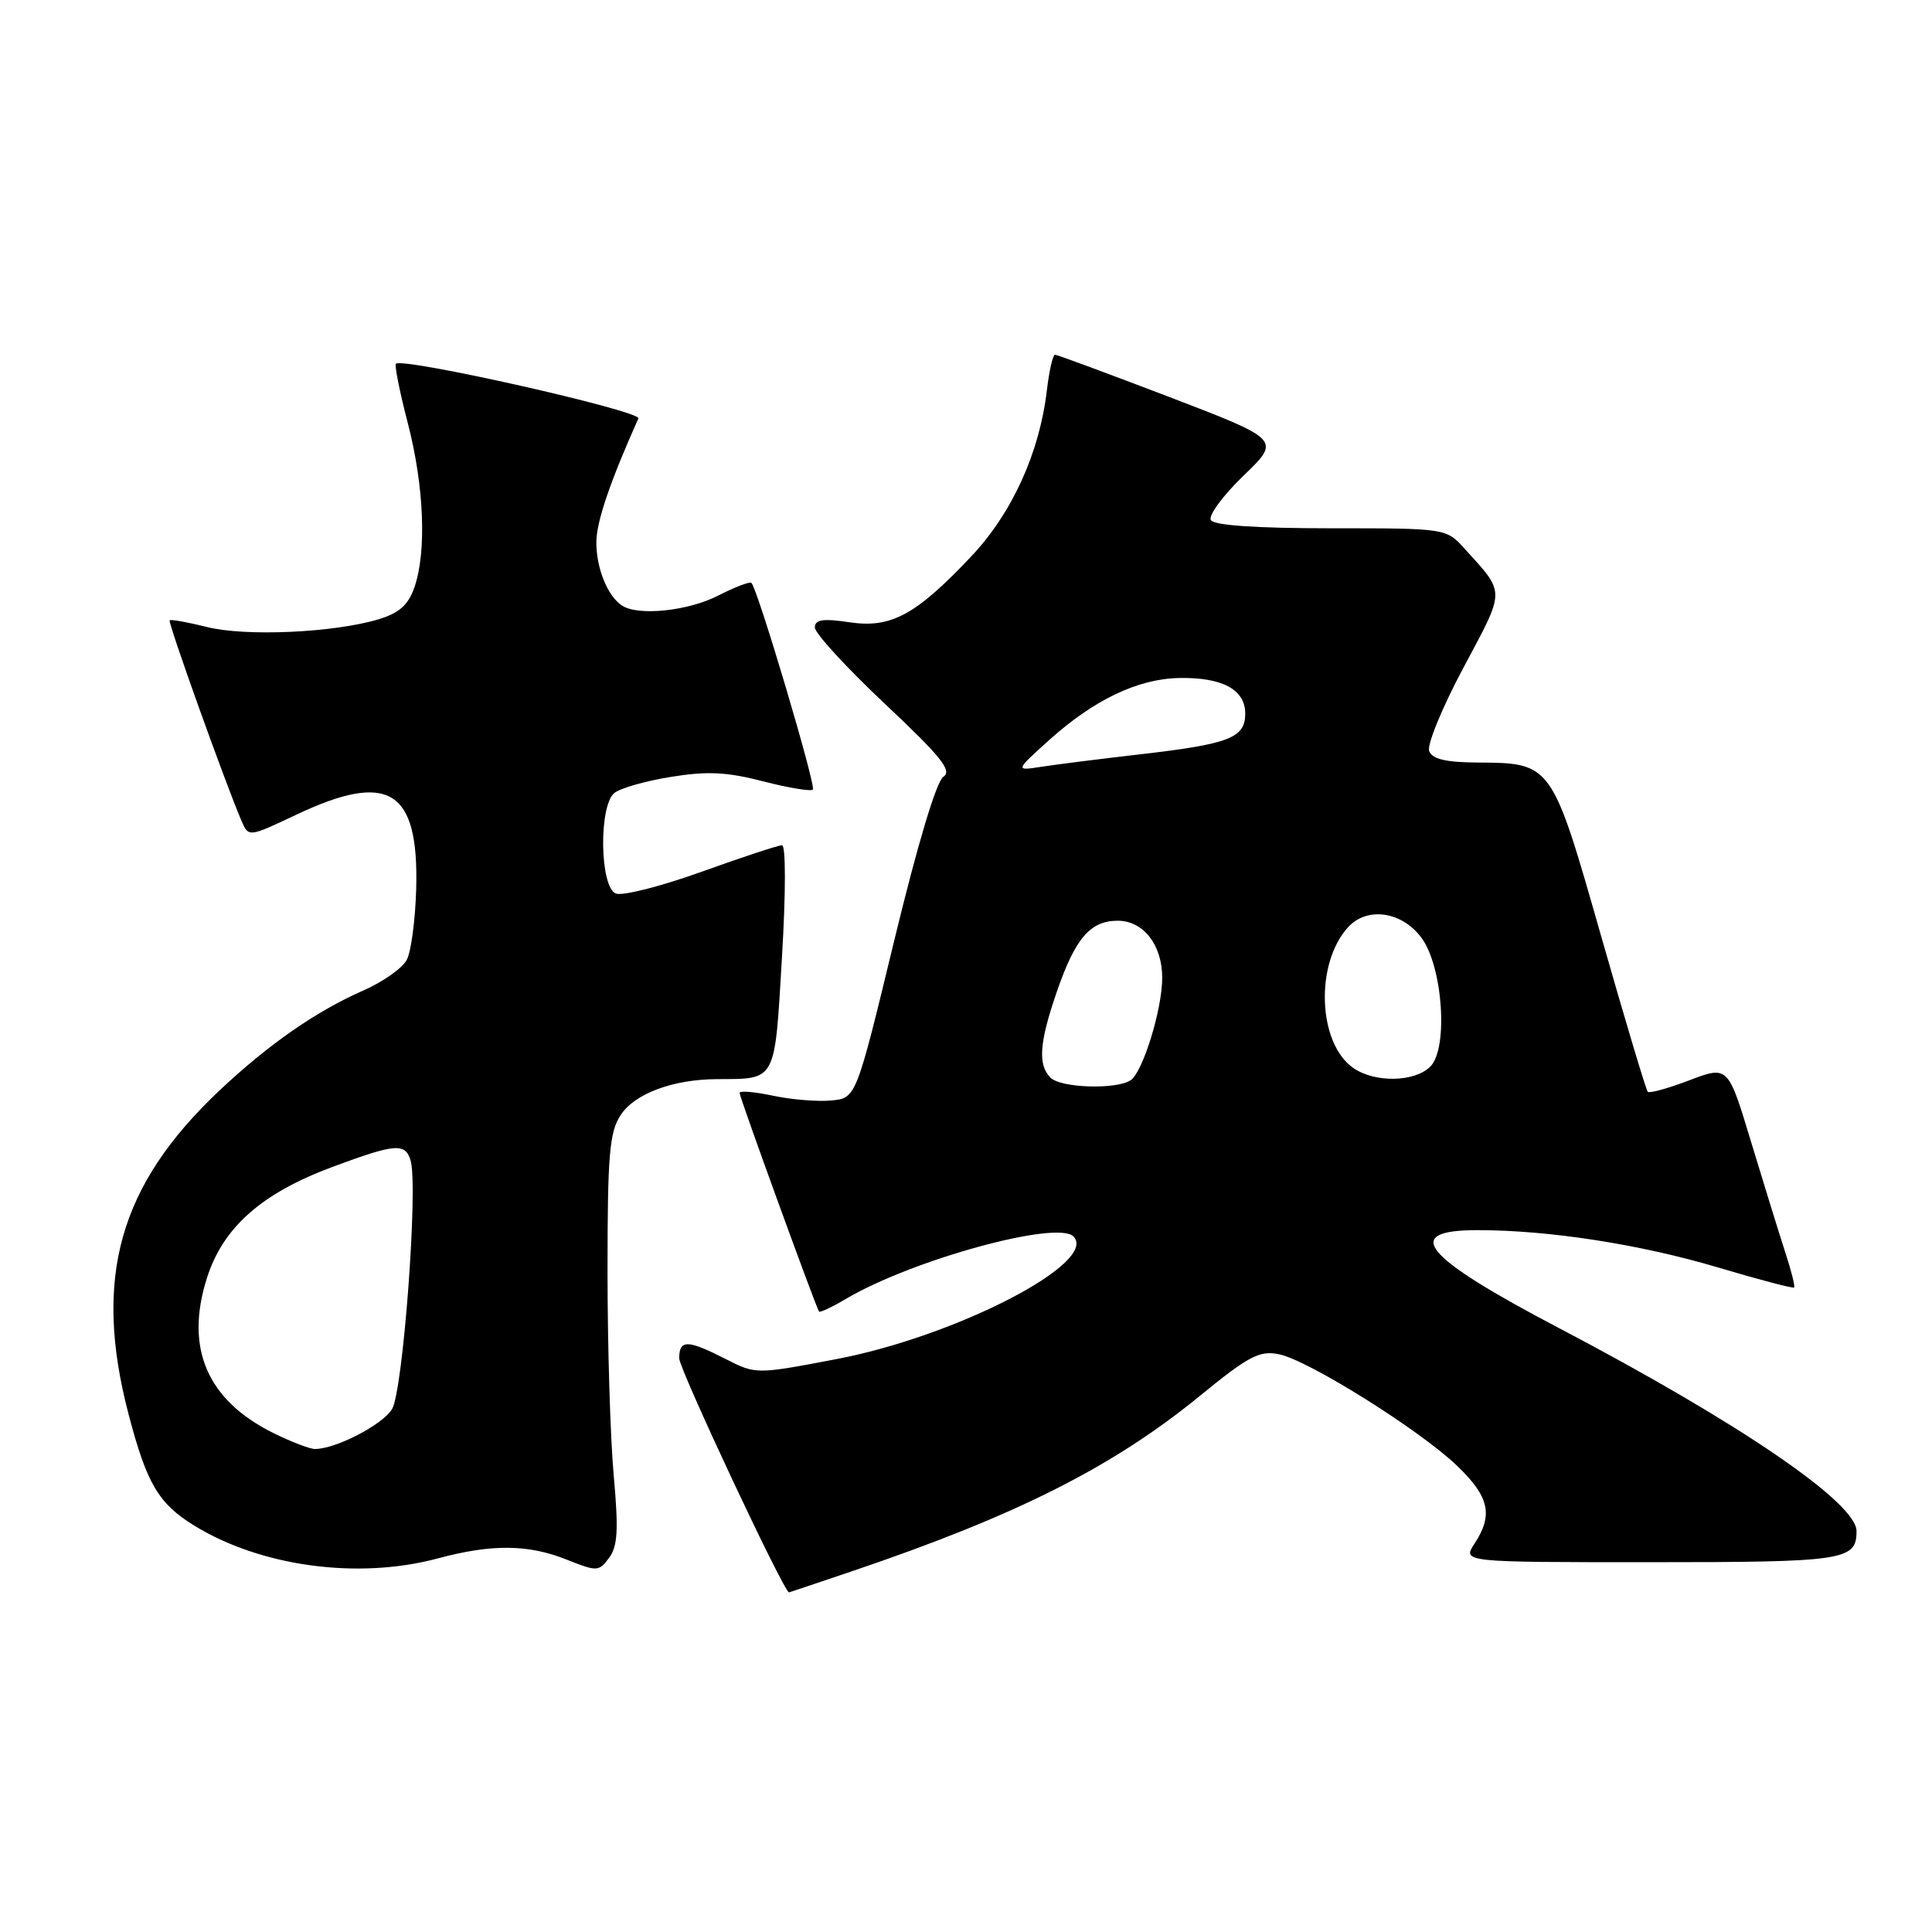 <?xml version="1.0" encoding="UTF-8" standalone="no"?>
<!DOCTYPE svg PUBLIC "-//W3C//DTD SVG 1.1//EN" "http://www.w3.org/Graphics/SVG/1.1/DTD/svg11.dtd" >
<svg xmlns="http://www.w3.org/2000/svg" xmlns:xlink="http://www.w3.org/1999/xlink" version="1.1" viewBox="0 0 256 256">
 <g >
 <path fill="currentColor"
d=" M 113.06 208.14 C 134.77 200.78 147.50 194.35 158.99 184.96 C 165.45 179.68 166.88 178.93 169.45 179.44 C 173.35 180.22 188.12 189.47 193.10 194.25 C 197.34 198.33 197.88 200.73 195.38 204.54 C 193.77 207.00 193.77 207.00 218.68 207.00 C 244.42 207.00 246.00 206.76 246.00 202.88 C 246.00 199.12 230.47 188.52 206.50 175.94 C 188.48 166.48 185.60 163.00 195.78 163.00 C 205.26 163.00 217.31 164.87 227.70 167.96 C 233.07 169.56 237.59 170.75 237.73 170.60 C 237.88 170.46 237.35 168.35 236.55 165.92 C 235.76 163.49 233.73 156.93 232.04 151.35 C 228.98 141.20 228.98 141.20 223.86 143.14 C 221.05 144.21 218.57 144.90 218.34 144.67 C 218.11 144.45 215.33 135.15 212.15 124.01 C 205.60 101.04 205.63 101.10 195.72 101.04 C 191.56 101.01 189.78 100.58 189.37 99.52 C 189.06 98.71 191.11 93.71 193.94 88.42 C 199.51 77.99 199.50 78.71 194.11 72.75 C 191.63 70.00 191.63 70.00 176.37 70.00 C 166.53 70.00 160.88 69.62 160.45 68.92 C 160.08 68.33 162.02 65.69 164.75 63.05 C 169.72 58.27 169.72 58.27 155.01 52.63 C 146.92 49.54 140.07 47.00 139.79 47.00 C 139.51 47.00 139.02 49.14 138.71 51.76 C 137.73 60.04 134.09 68.02 128.68 73.74 C 121.33 81.52 118.06 83.28 112.53 82.45 C 109.05 81.93 107.99 82.09 107.97 83.14 C 107.96 83.89 112.12 88.43 117.22 93.23 C 124.71 100.27 126.21 102.14 125.00 102.93 C 124.08 103.53 121.57 111.91 118.47 124.71 C 113.44 145.50 113.44 145.50 110.16 145.82 C 108.35 145.99 104.88 145.71 102.44 145.19 C 100.00 144.67 98.00 144.50 98.00 144.82 C 98.00 145.40 108.12 173.24 108.53 173.79 C 108.65 173.95 110.27 173.19 112.12 172.09 C 120.89 166.92 140.06 161.66 142.23 163.83 C 145.66 167.26 126.72 177.06 110.83 180.09 C 100.16 182.12 100.16 182.12 96.12 180.06 C 91.08 177.49 90.00 177.48 90.00 179.99 C 90.00 181.41 103.88 211.00 104.55 211.00 C 104.59 211.00 108.42 209.71 113.06 208.14 Z  M 58.00 206.50 C 65.18 204.57 70.01 204.62 75.12 206.67 C 79.11 208.26 79.35 208.25 80.71 206.42 C 81.85 204.88 81.97 202.70 81.32 195.50 C 80.87 190.55 80.50 178.38 80.50 168.45 C 80.50 152.99 80.75 150.03 82.24 147.75 C 84.10 144.91 89.16 143.02 95.00 142.99 C 102.92 142.95 102.63 143.50 103.61 126.92 C 104.13 118.28 104.13 112.00 103.62 112.00 C 103.13 112.00 98.34 113.58 92.97 115.51 C 87.61 117.44 82.49 118.74 81.61 118.40 C 79.48 117.59 79.31 106.82 81.40 105.08 C 82.17 104.44 85.55 103.48 88.91 102.94 C 93.73 102.16 96.32 102.29 101.12 103.53 C 104.48 104.40 107.44 104.89 107.71 104.62 C 108.16 104.17 100.41 78.08 99.57 77.24 C 99.36 77.03 97.37 77.79 95.14 78.93 C 91.12 80.98 84.53 81.65 82.40 80.23 C 80.49 78.96 79.00 75.25 79.02 71.82 C 79.04 69.10 80.85 63.79 84.59 55.45 C 85.03 54.46 53.35 47.32 52.46 48.20 C 52.26 48.41 52.96 51.93 54.03 56.04 C 56.20 64.39 56.55 73.12 54.91 77.83 C 54.09 80.17 52.90 81.23 50.16 82.06 C 44.25 83.84 32.52 84.37 27.42 83.08 C 24.85 82.44 22.63 82.04 22.48 82.20 C 22.23 82.48 29.81 103.64 31.98 108.72 C 32.93 110.95 32.93 110.95 39.22 107.97 C 51.51 102.16 55.49 104.59 55.15 117.69 C 55.04 121.83 54.48 126.11 53.89 127.20 C 53.31 128.29 50.73 130.11 48.16 131.24 C 41.91 133.98 35.62 138.35 29.13 144.45 C 15.77 157.02 12.30 169.32 17.04 187.41 C 19.44 196.57 20.99 199.21 25.69 202.12 C 34.54 207.58 47.44 209.33 58.00 206.50 Z  M 139.20 142.80 C 137.50 141.10 137.71 138.17 140.01 131.48 C 142.46 124.34 144.46 122.00 148.10 122.00 C 151.50 122.00 154.00 125.20 154.00 129.56 C 154.00 133.76 151.41 142.12 149.80 143.15 C 147.83 144.40 140.56 144.16 139.20 142.80 Z  M 179.30 141.50 C 174.62 138.22 174.23 127.71 178.61 122.88 C 181.12 120.10 185.75 120.75 188.35 124.26 C 191.18 128.07 191.93 138.92 189.53 141.32 C 187.45 143.41 182.15 143.50 179.30 141.50 Z  M 139.00 98.08 C 144.93 92.74 150.76 89.95 156.22 89.84 C 161.96 89.73 165.00 91.36 165.00 94.56 C 165.00 97.78 162.90 98.59 151.00 99.96 C 145.78 100.56 139.93 101.30 138.00 101.60 C 134.50 102.14 134.50 102.14 139.00 98.08 Z  M 36.25 189.90 C 27.45 185.54 24.48 178.66 27.40 169.40 C 29.53 162.64 34.66 158.10 44.14 154.59 C 52.38 151.53 53.69 151.42 54.40 153.75 C 55.44 157.11 53.40 184.40 51.94 186.73 C 50.63 188.83 44.47 192.00 41.73 192.00 C 41.05 192.00 38.59 191.05 36.25 189.90 Z "/>
</g>
</svg>